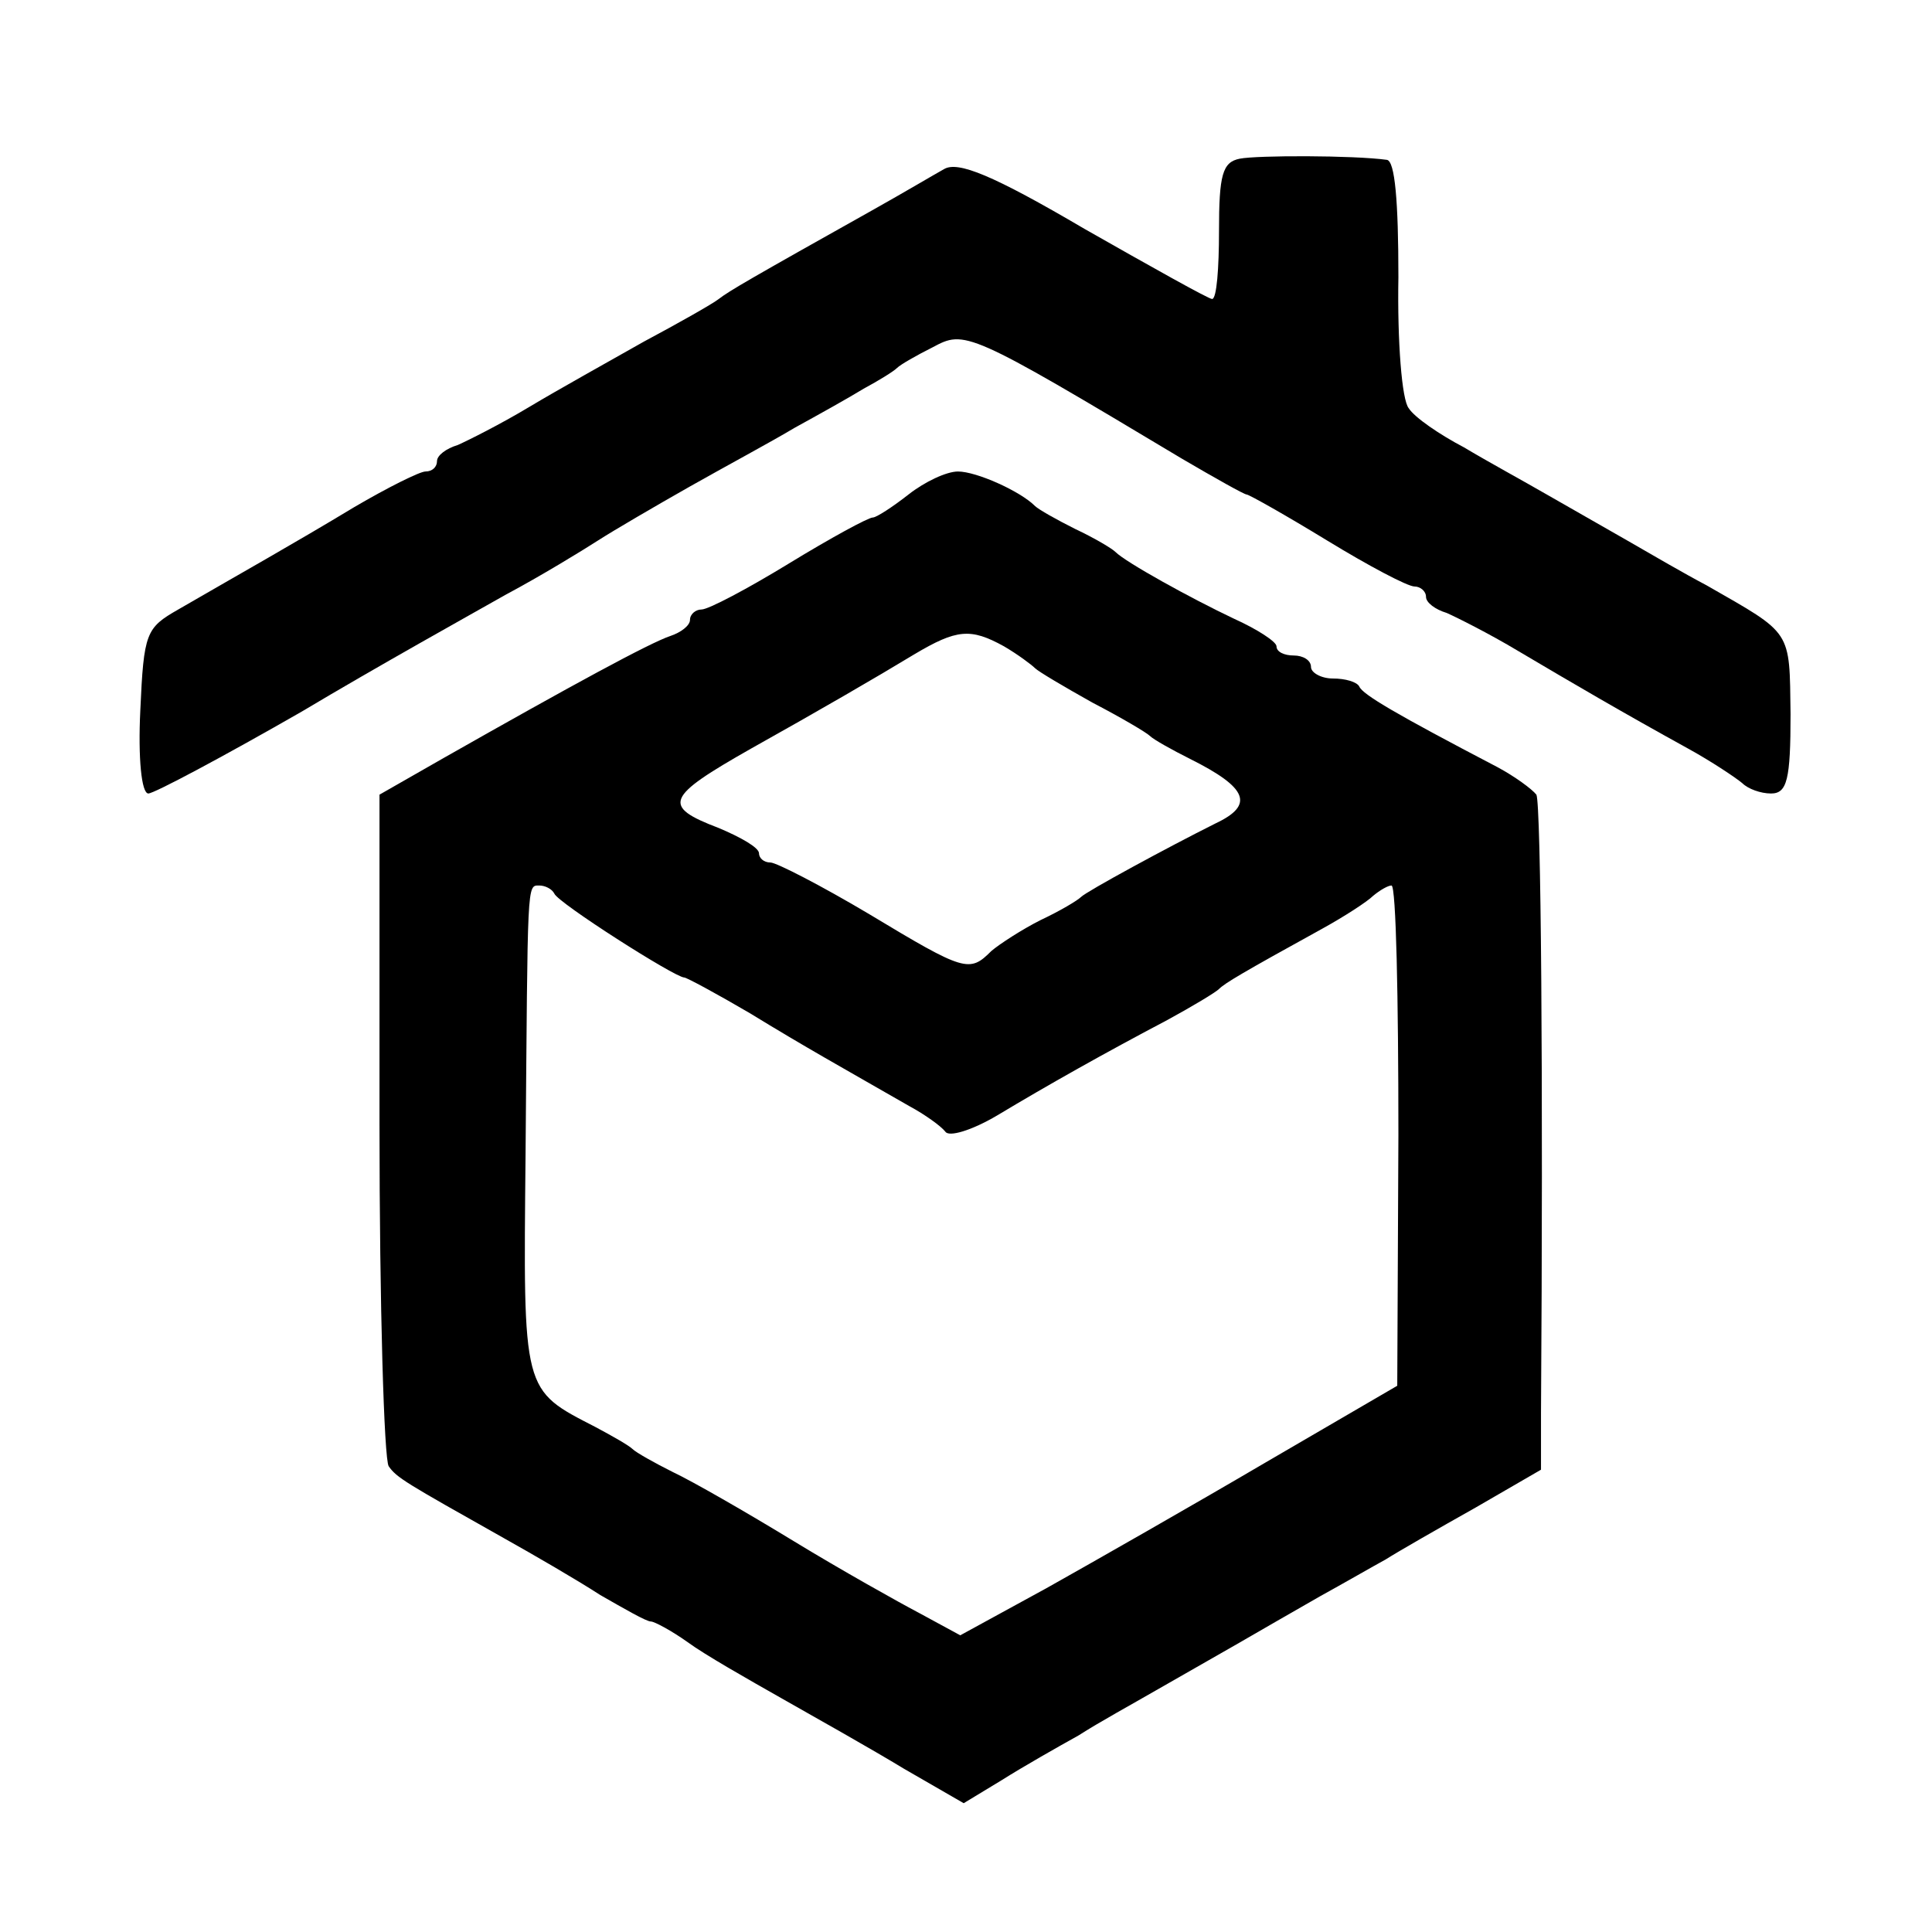 <?xml version="1.0" standalone="no"?>
<!DOCTYPE svg PUBLIC "-//W3C//DTD SVG 20010904//EN"
 "http://www.w3.org/TR/2001/REC-SVG-20010904/DTD/svg10.dtd">
<svg version="1.0" xmlns="http://www.w3.org/2000/svg"
 width="168pt" height="168pt" viewBox="0 0 168 168"
 preserveAspectRatio="xMidYMid meet">
<g transform="translate(0,168) scale(0.1,-0.1)"
fill="#000000" stroke="none">
<path d="M1078 1542 c-15 -3 -18 -14 -18 -63 0 -32 -2 -59 -6 -59 -3 0 -53 28
-111 61 -80 47 -110 59 -122 52 -9 -5 -36 -21 -61 -35 -107 -60 -126 -71 -135
-78 -5 -4 -35 -21 -65 -37 -30 -17 -75 -42 -100 -57 -25 -15 -53 -29 -62 -33
-10 -3 -18 -9 -18 -14 0 -5 -4 -9 -10 -9 -5 0 -33 -14 -62 -31 -53 -32 -96
-56 -153 -89 -28 -16 -30 -20 -33 -88 -2 -41 1 -72 7 -72 5 0 65 32 133 71 67
40 148 85 178 102 30 16 66 38 80 47 14 9 50 30 80 47 30 17 71 39 91 51 20
11 47 26 60 34 13 7 26 15 29 18 3 3 17 11 31 18 28 15 30 15 217 -97 29 -17
54 -31 56 -31 2 0 34 -18 70 -40 36 -22 70 -40 76 -40 5 0 10 -4 10 -9 0 -5 8
-11 18 -14 9 -4 37 -18 62 -33 49 -29 90 -53 148 -85 20 -11 41 -25 47 -30 5
-5 16 -9 25 -9 14 0 17 12 17 69 -1 74 2 69 -73 112 -19 10 -50 28 -69 39 -19
11 -51 29 -70 40 -19 11 -52 29 -72 41 -21 11 -43 26 -48 34 -6 7 -10 58 -9
114 0 66 -3 101 -10 102 -29 4 -113 4 -128 1z"/>
<path d="M790 1250 c-14 -11 -28 -20 -31 -20 -4 0 -37 -18 -73 -40 -36 -22
-70 -40 -76 -40 -5 0 -10 -4 -10 -9 0 -5 -8 -11 -17 -14 -18 -6 -86 -43 -197
-106 l-56 -32 0 -287 c0 -158 4 -291 8 -297 7 -10 14 -14 101 -63 25 -14 63
-36 83 -49 21 -12 40 -23 44 -23 3 0 18 -8 32 -18 15 -11 52 -32 82 -49 30
-17 78 -44 106 -61 l52 -30 33 20 c19 12 49 29 67 39 17 11 48 28 67 39 19 11
51 29 70 40 19 11 52 30 73 42 20 11 46 26 57 32 11 7 46 27 78 45 l57 33 0
49 c2 292 0 530 -4 538 -4 5 -19 16 -34 24 -88 46 -117 63 -120 70 -2 4 -12 7
-23 7 -10 0 -19 5 -19 10 0 6 -7 10 -15 10 -8 0 -15 3 -15 8 0 4 -17 15 -37
24 -38 18 -94 49 -103 58 -3 3 -18 12 -35 20 -16 8 -32 17 -35 20 -13 13 -51
30 -67 30 -10 0 -29 -9 -43 -20z m83 -132 c12 -7 24 -16 27 -19 3 -3 25 -16
50 -30 25 -13 47 -26 50 -29 3 -3 19 -12 35 -20 50 -25 56 -40 22 -56 -42 -21
-112 -59 -117 -64 -3 -3 -18 -12 -35 -20 -16 -8 -36 -21 -43 -27 -19 -19 -23
-18 -106 32 -42 25 -81 45 -86 45 -6 0 -10 4 -10 8 0 5 -16 14 -35 22 -50 19
-46 27 28 69 59 33 109 62 142 82 37 22 49 23 78 7z m-391 -215 c3 -8 105 -73
113 -73 2 0 28 -14 57 -31 49 -30 78 -46 139 -81 13 -7 27 -17 31 -22 3 -5 23
1 45 14 45 27 93 54 148 83 22 12 42 24 45 27 5 5 20 14 89 52 20 11 40 24 45
29 6 5 13 9 16 9 4 0 6 -98 6 -217 l-1 -218 -115 -67 c-63 -37 -149 -86 -190
-109 l-75 -41 -35 19 c-19 10 -69 38 -110 63 -41 25 -88 52 -105 60 -16 8 -32
17 -35 20 -3 3 -17 11 -32 19 -64 33 -63 29 -61 237 2 239 1 234 12 234 5 0
11 -3 13 -7z"/>
</g>
</svg>
